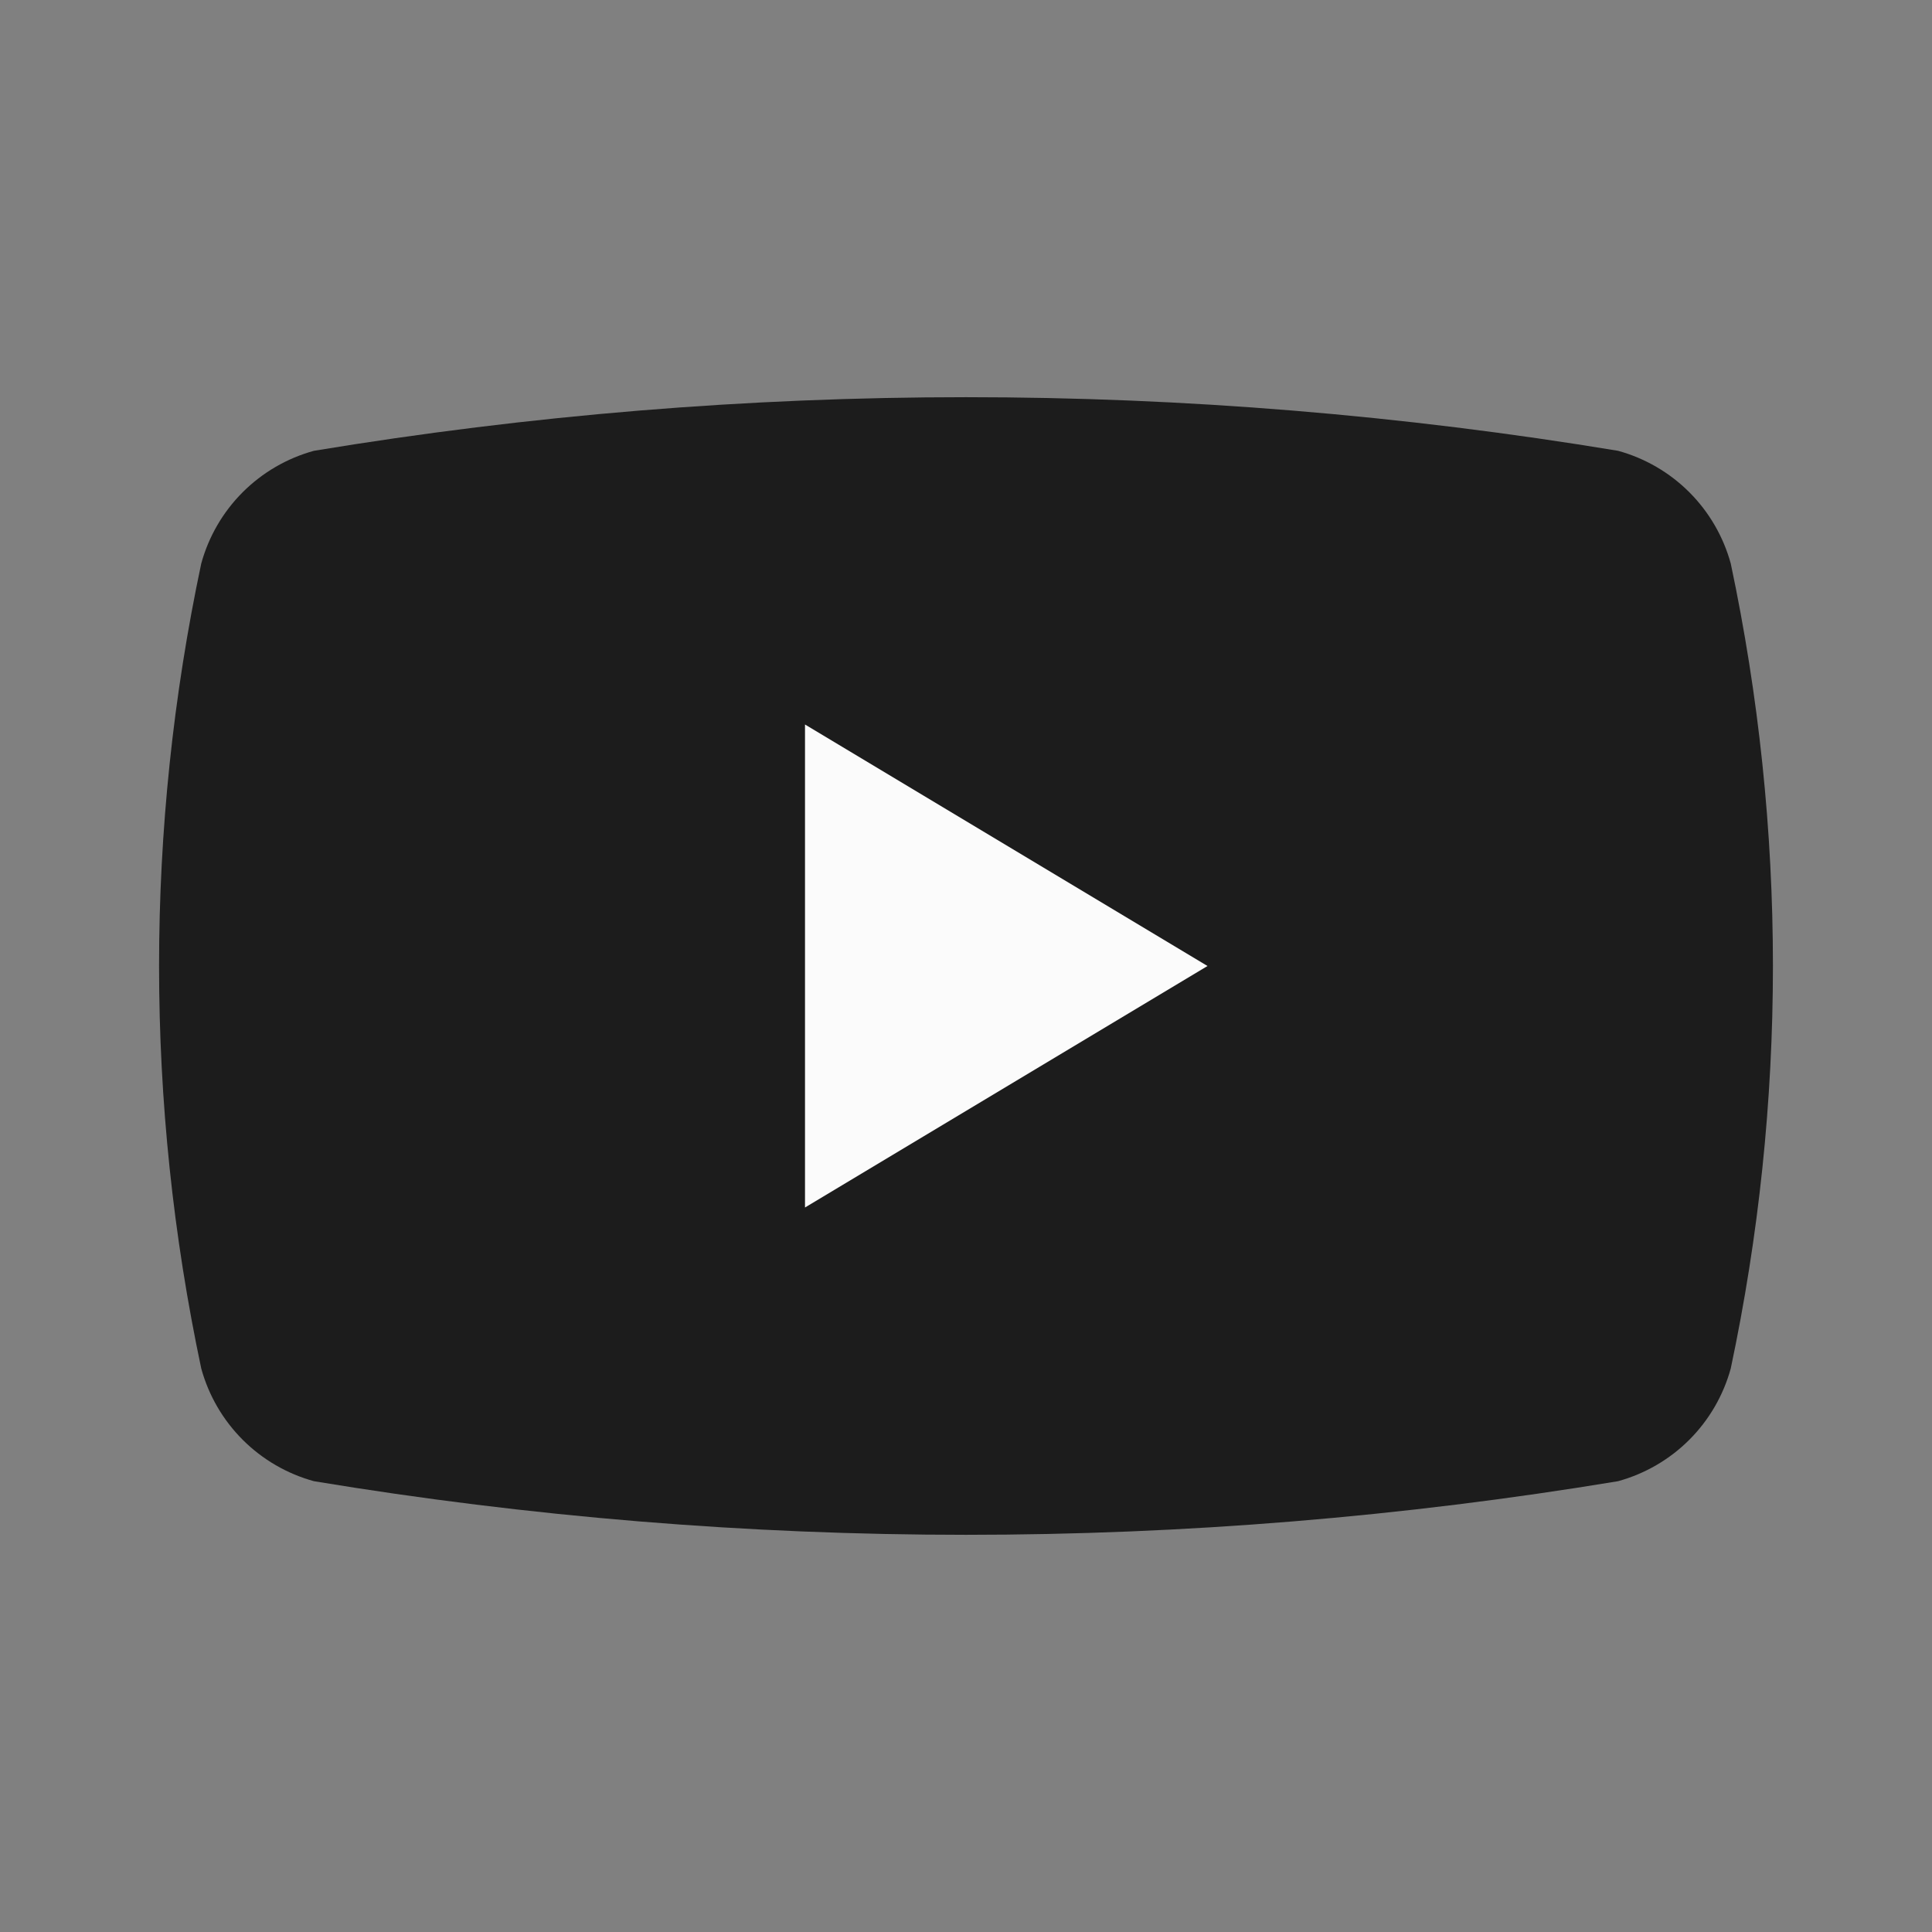 <?xml version="1.0" encoding="UTF-8" standalone="no"?><svg width='18' height='18' viewBox='0 0 18 18' fill='none' xmlns='http://www.w3.org/2000/svg'>
<rect x="0" y="0" width="18" height="18" fill="#808080" stroke="none"/>
<path d='M1.875 12.75C1.351 10.277 1.351 7.723 1.875 5.25C1.944 4.999 2.077 4.77 2.261 4.586C2.445 4.402 2.674 4.269 2.925 4.2C6.948 3.534 11.052 3.534 15.075 4.2C15.326 4.269 15.555 4.402 15.739 4.586C15.923 4.77 16.056 4.999 16.125 5.25C16.649 7.723 16.649 10.277 16.125 12.75C16.056 13.001 15.923 13.23 15.739 13.414C15.555 13.598 15.326 13.731 15.075 13.8C11.052 14.466 6.948 14.466 2.925 13.8C2.674 13.731 2.445 13.598 2.261 13.414C2.077 13.23 1.944 13.001 1.875 12.75Z' fill='#1C1C1C'/>
<path d='M7.5 11.25L11.25 9L7.5 6.75V11.25Z' fill='#FBFBFB'/>
</svg>
